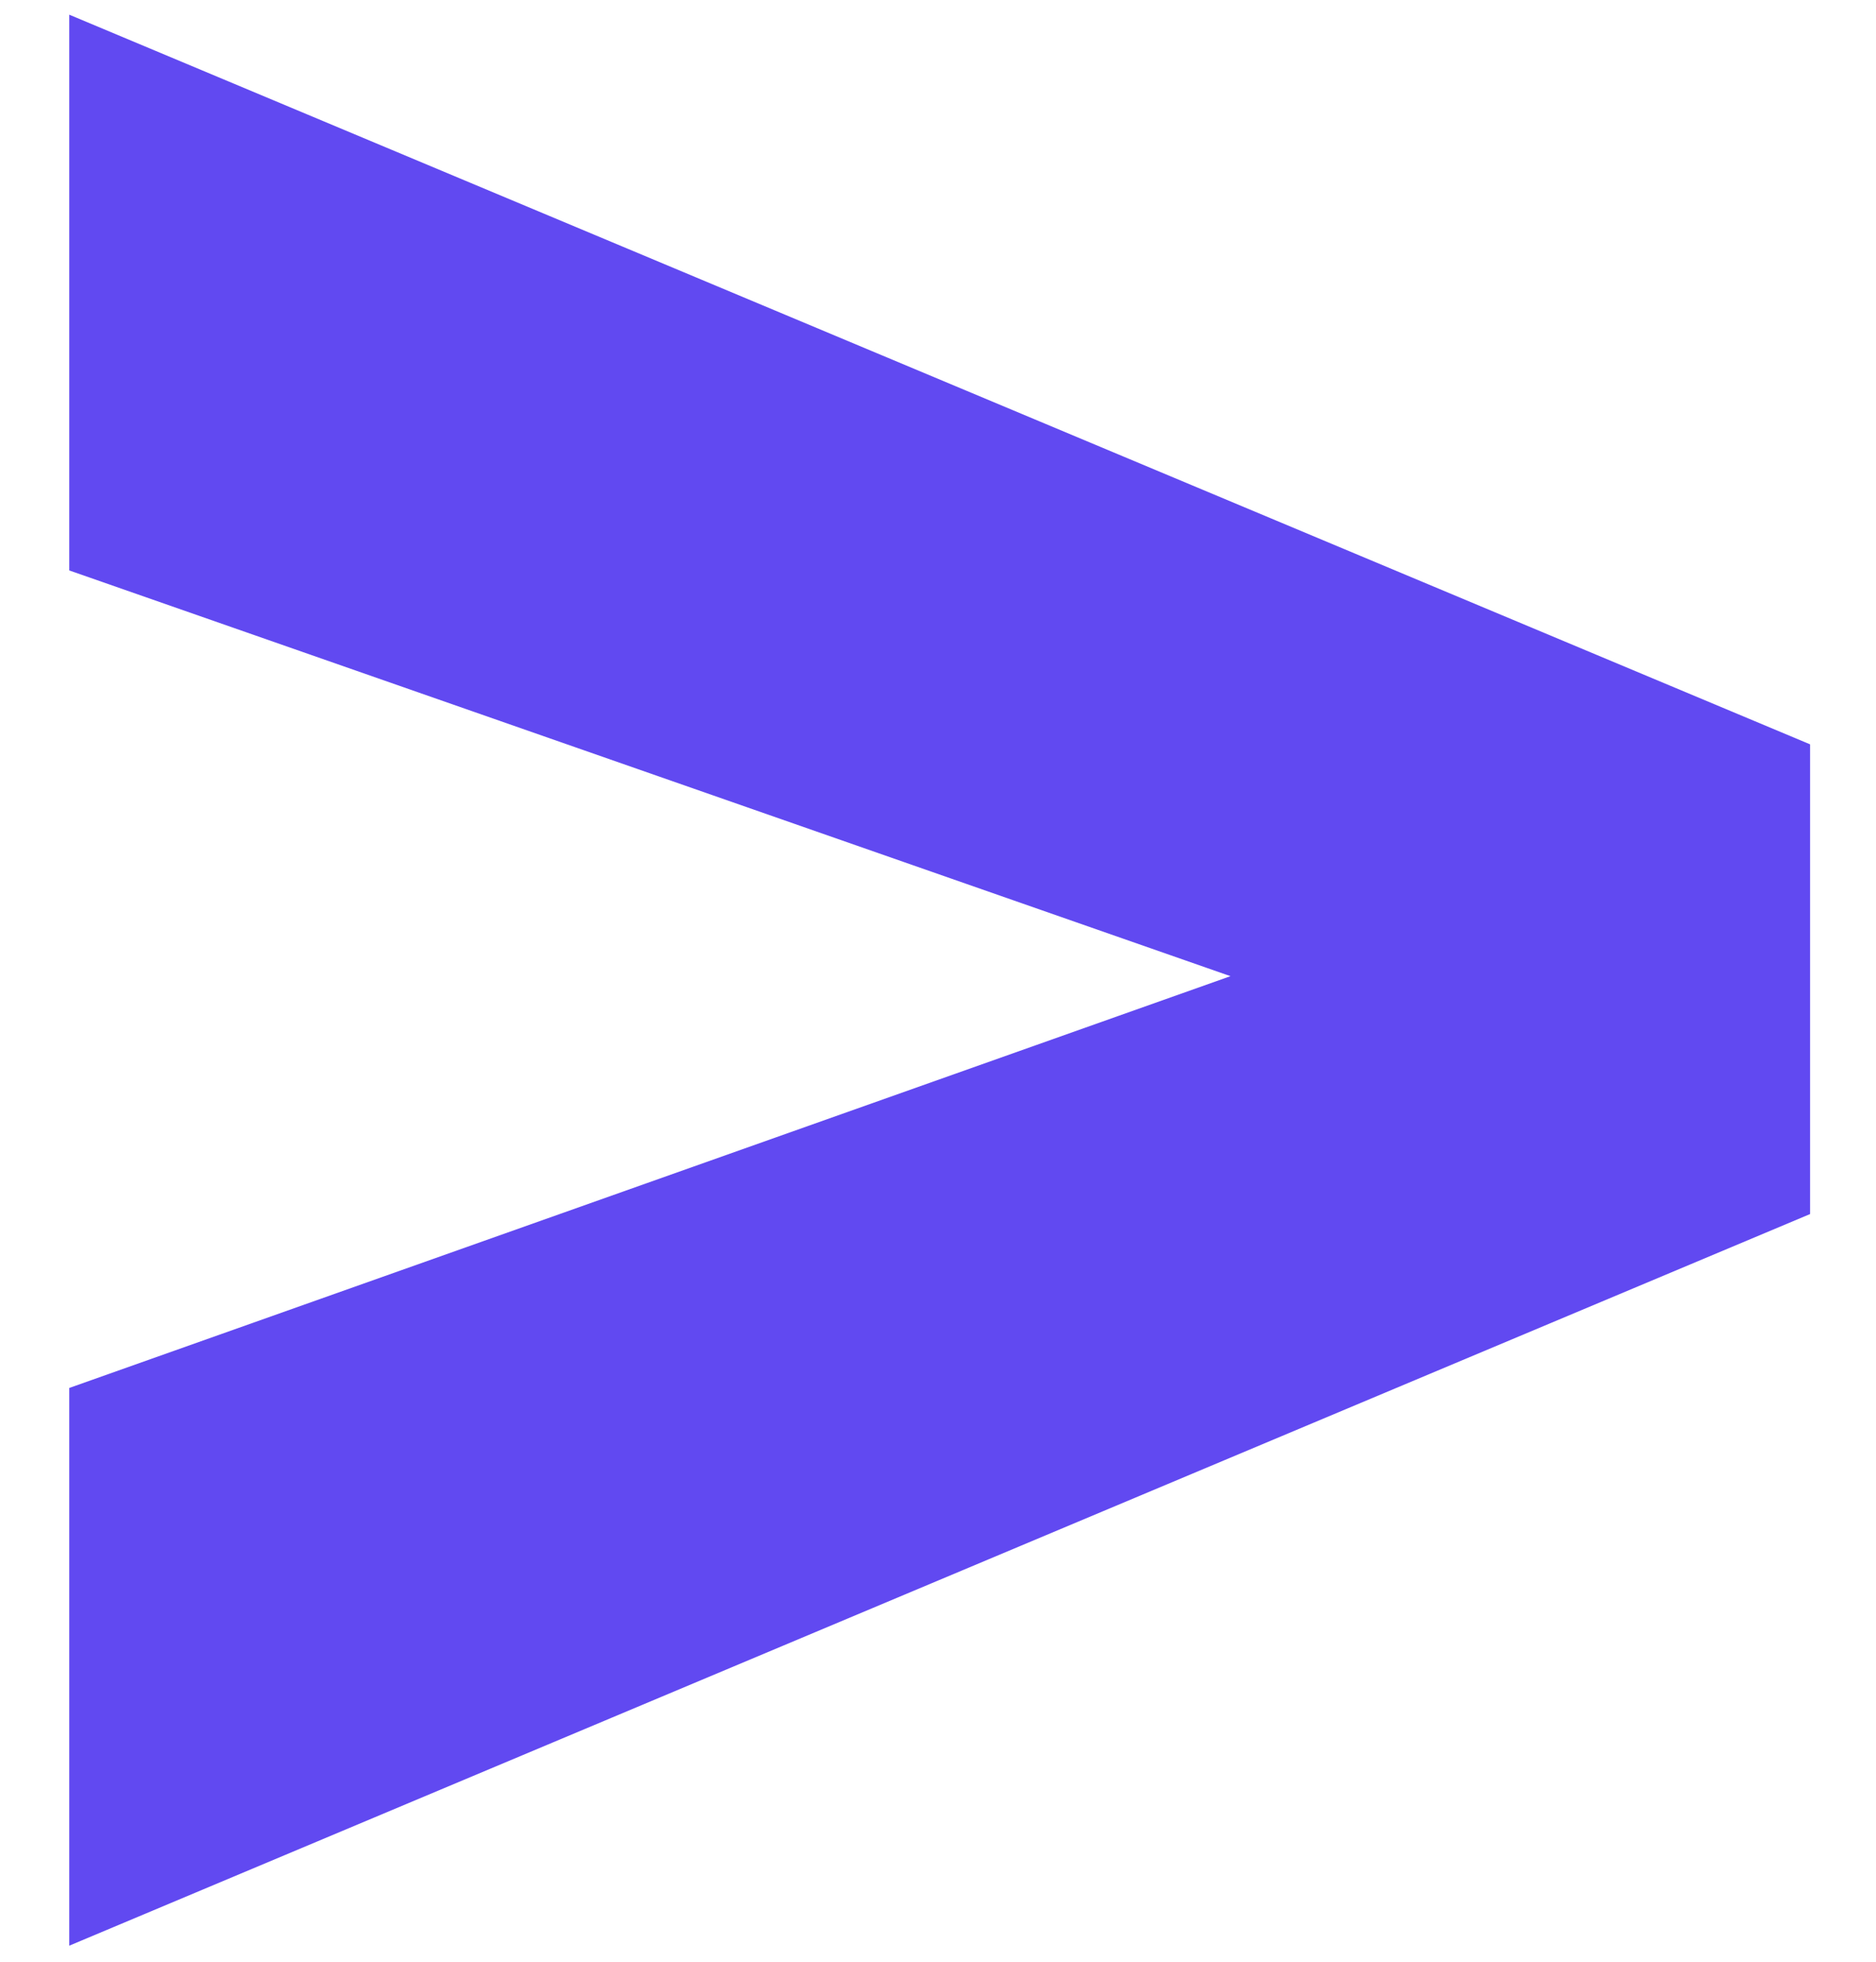 <svg width="22" height="23" viewBox="0 0 22 23" fill="none" xmlns="http://www.w3.org/2000/svg">
<path d="M14.43 11.445L0.812 6.688V0.172L21.227 8.727V14.234L0.812 22.812V16.273L14.43 11.445Z" fill="#6149F1"/>
</svg>
